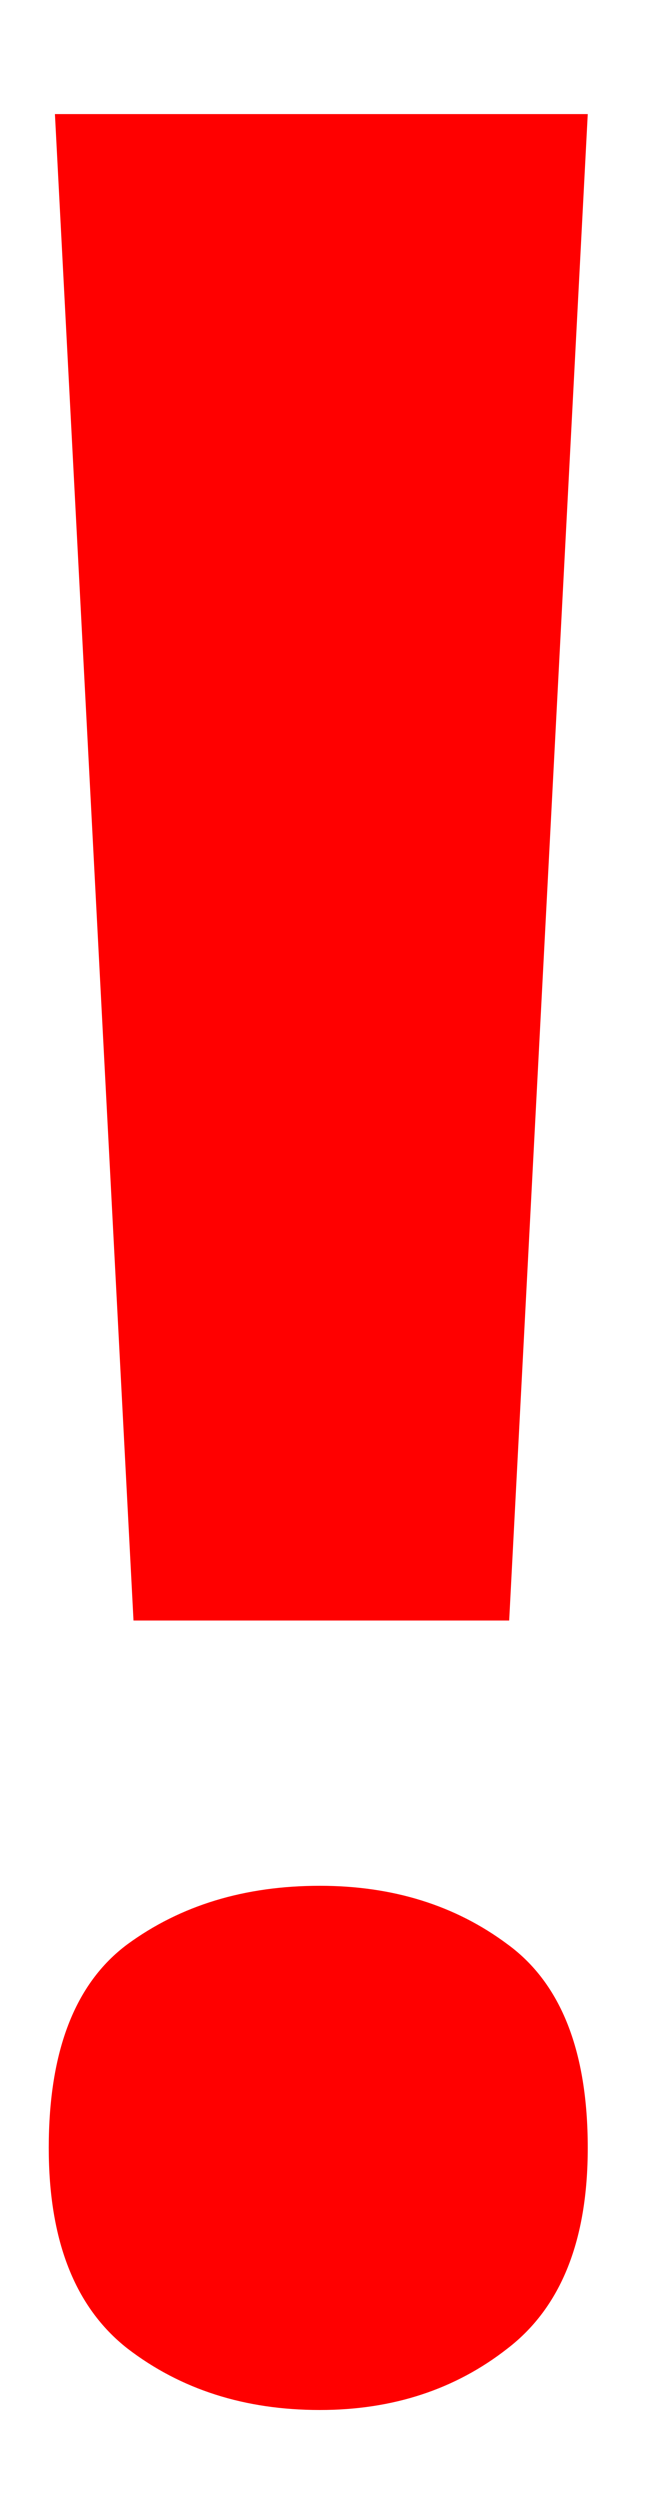 <svg width="5" height="19" viewBox="0 0 5 19" fill="none" xmlns="http://www.w3.org/2000/svg">
<path d="M3.875 12.316H1.016L0.418 0.867H4.473L3.875 12.316ZM0.371 16.324C0.371 15.59 0.57 15.074 0.969 14.777C1.375 14.48 1.863 14.332 2.434 14.332C2.988 14.332 3.465 14.48 3.863 14.777C4.27 15.074 4.473 15.59 4.473 16.324C4.473 17.027 4.27 17.535 3.863 17.848C3.465 18.16 2.988 18.316 2.434 18.316C1.863 18.316 1.375 18.16 0.969 17.848C0.57 17.535 0.371 17.027 0.371 16.324Z" fill="#FF0000"/>
</svg>
